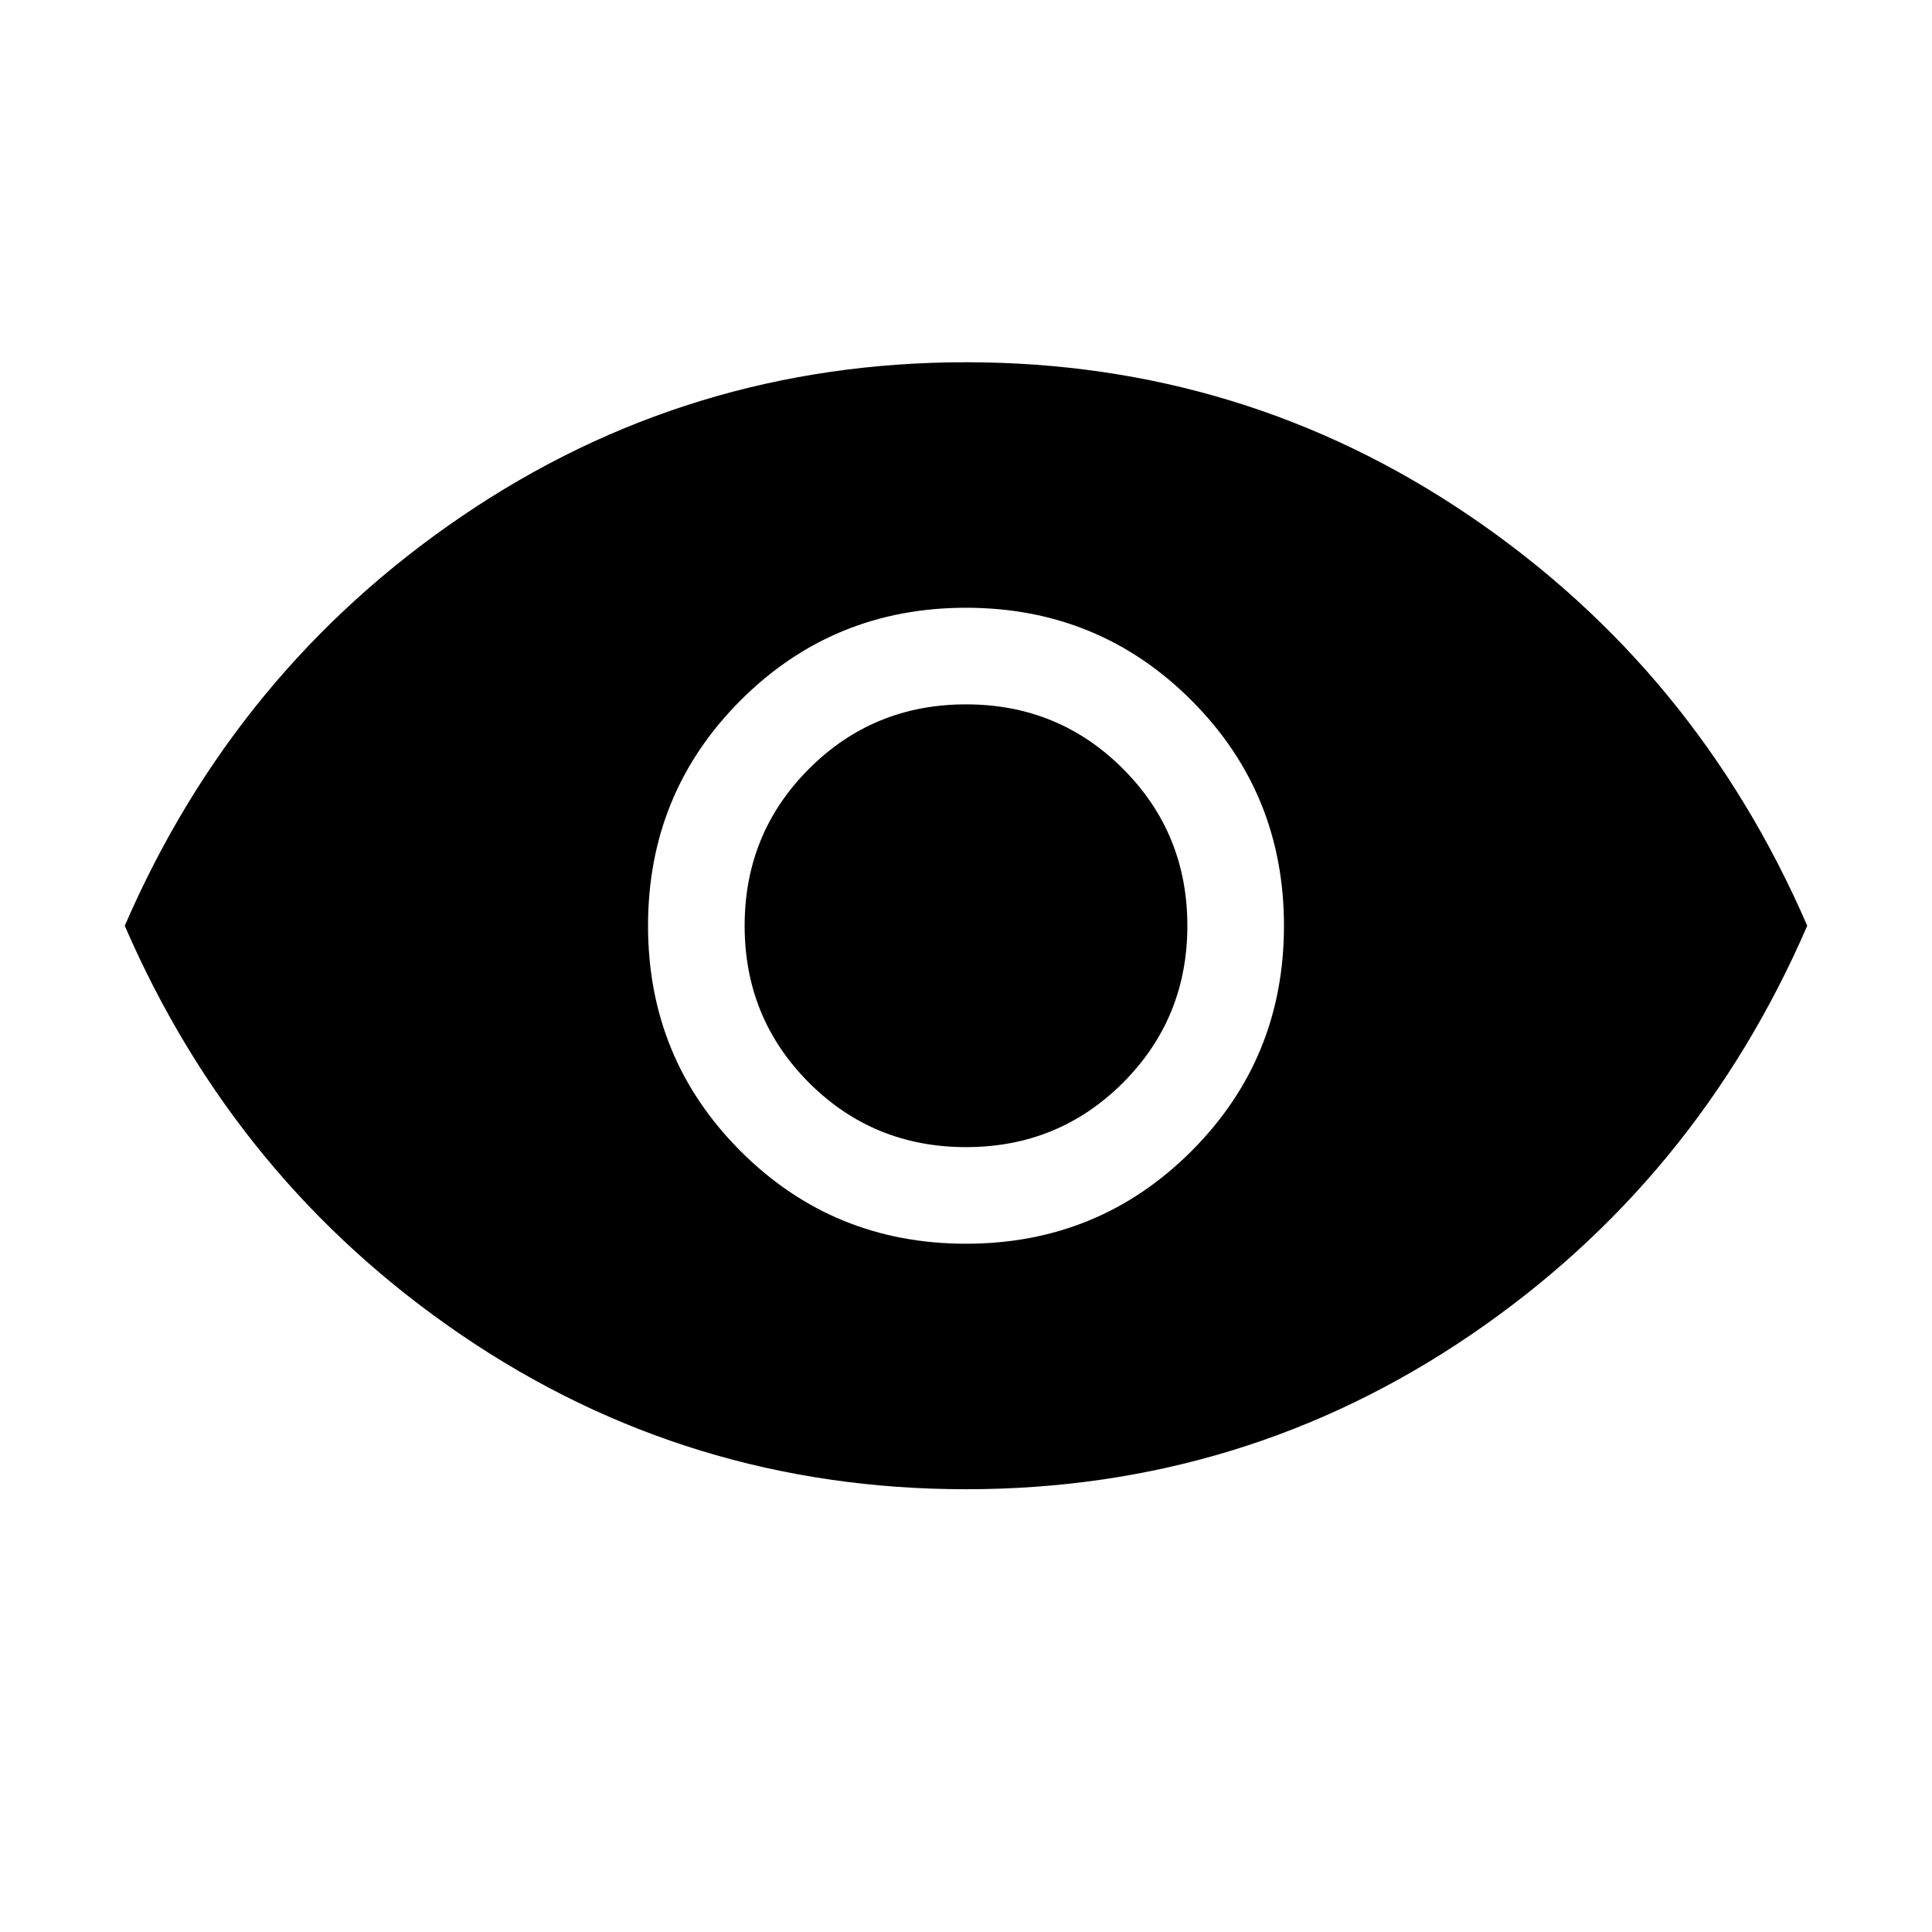 <svg xmlns="http://www.w3.org/2000/svg" height="40" width="40"><path d="M20 25.75q2.75 0 4.667-1.917 1.916-1.916 1.916-4.666 0-2.75-1.916-4.667Q22.75 12.583 20 12.583T15.333 14.5q-1.916 1.917-1.916 4.667t1.916 4.666Q17.25 25.75 20 25.75Zm0-2q-1.917 0-3.25-1.333-1.333-1.334-1.333-3.25 0-1.917 1.333-3.25 1.333-1.334 3.25-1.334t3.25 1.334q1.333 1.333 1.333 3.25 0 1.916-1.333 3.25Q21.917 23.75 20 23.75Zm0 7.083q-5.75 0-10.438-3.187-4.687-3.188-6.979-8.479 2.292-5.292 6.979-8.479Q14.25 7.5 20 7.5q5.75 0 10.438 3.188 4.687 3.187 6.979 8.479-2.292 5.291-6.979 8.479Q25.75 30.833 20 30.833Z"/></svg>
